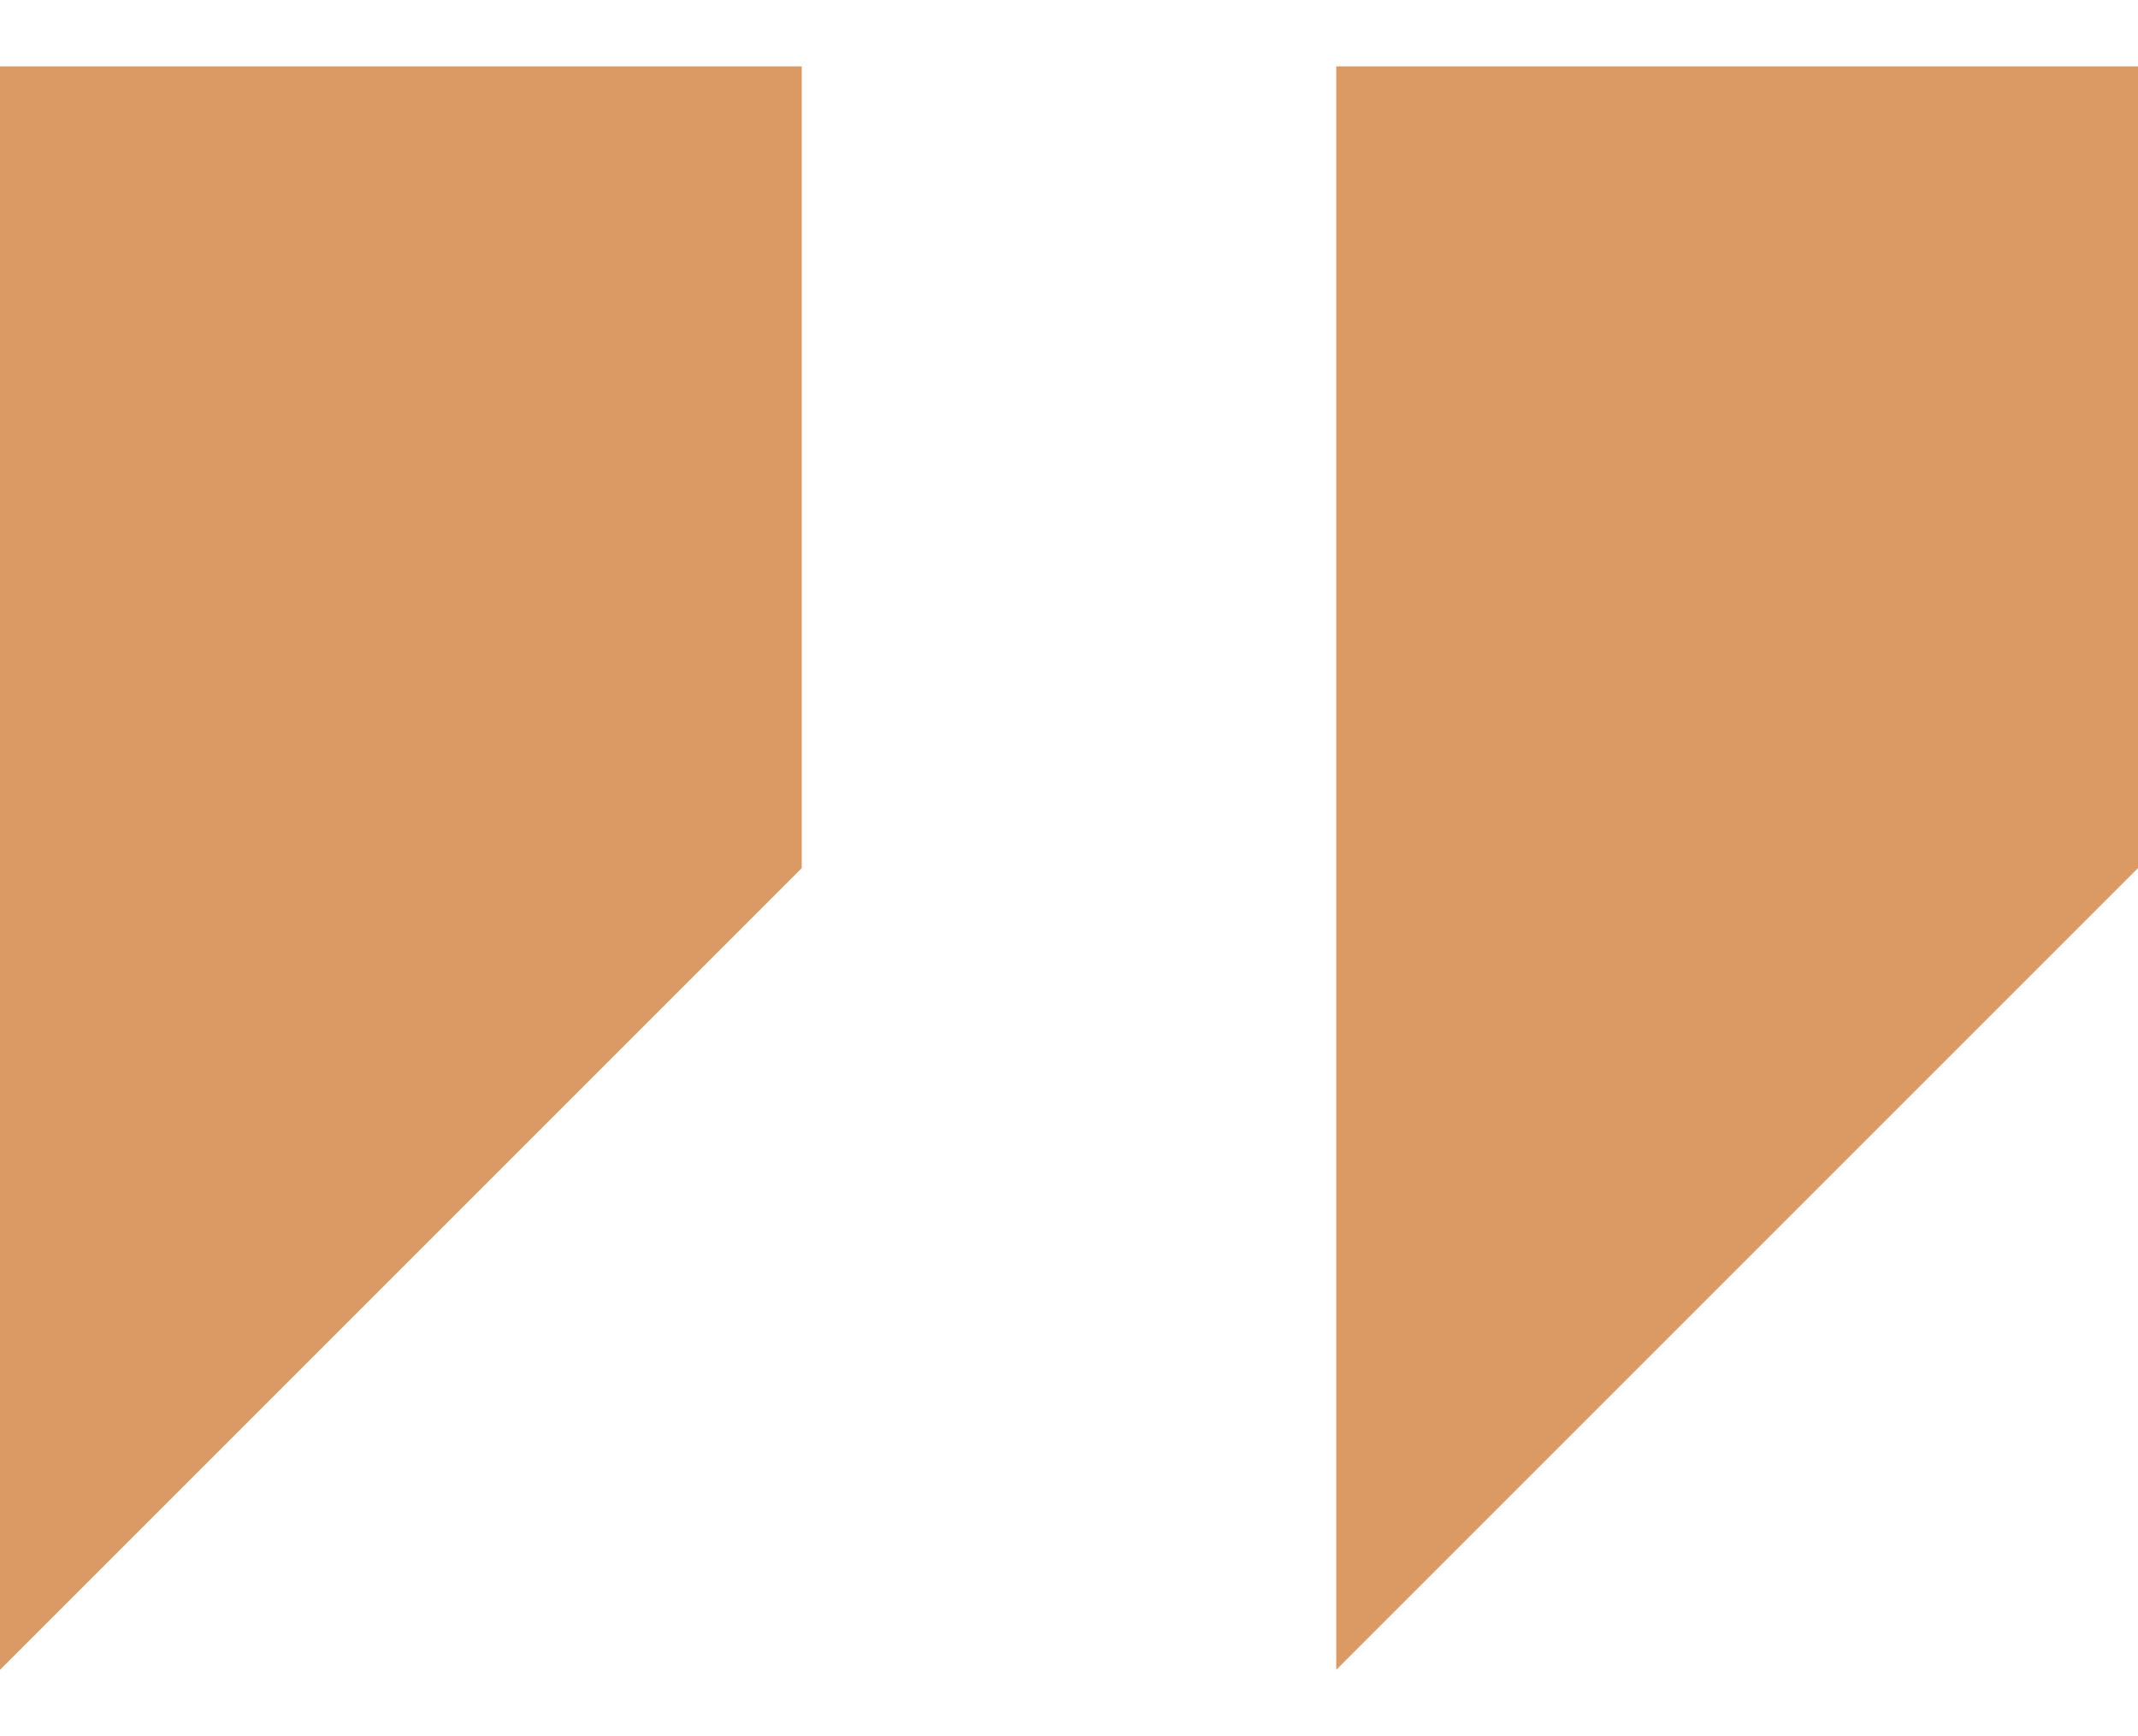 <svg id="icon" xmlns="http://www.w3.org/2000/svg" width="36.24" height="29.43" viewBox="0 0 39.24 29.43">
  <g id="right_x5F_quote_x5F_alt">
    <g id="Group_25" data-name="Group 25">
      <path id="Path_44" data-name="Path 44" d="M0,4V33.43L14.715,18.715V4Z" transform="translate(0 -4)" fill="#db9a64"/>
      <path id="Path_45" data-name="Path 45" d="M20,4V33.43L34.715,18.715V4Z" transform="translate(4.525 -4)" fill="#db9a64"/>
    </g>
  </g>
</svg>
